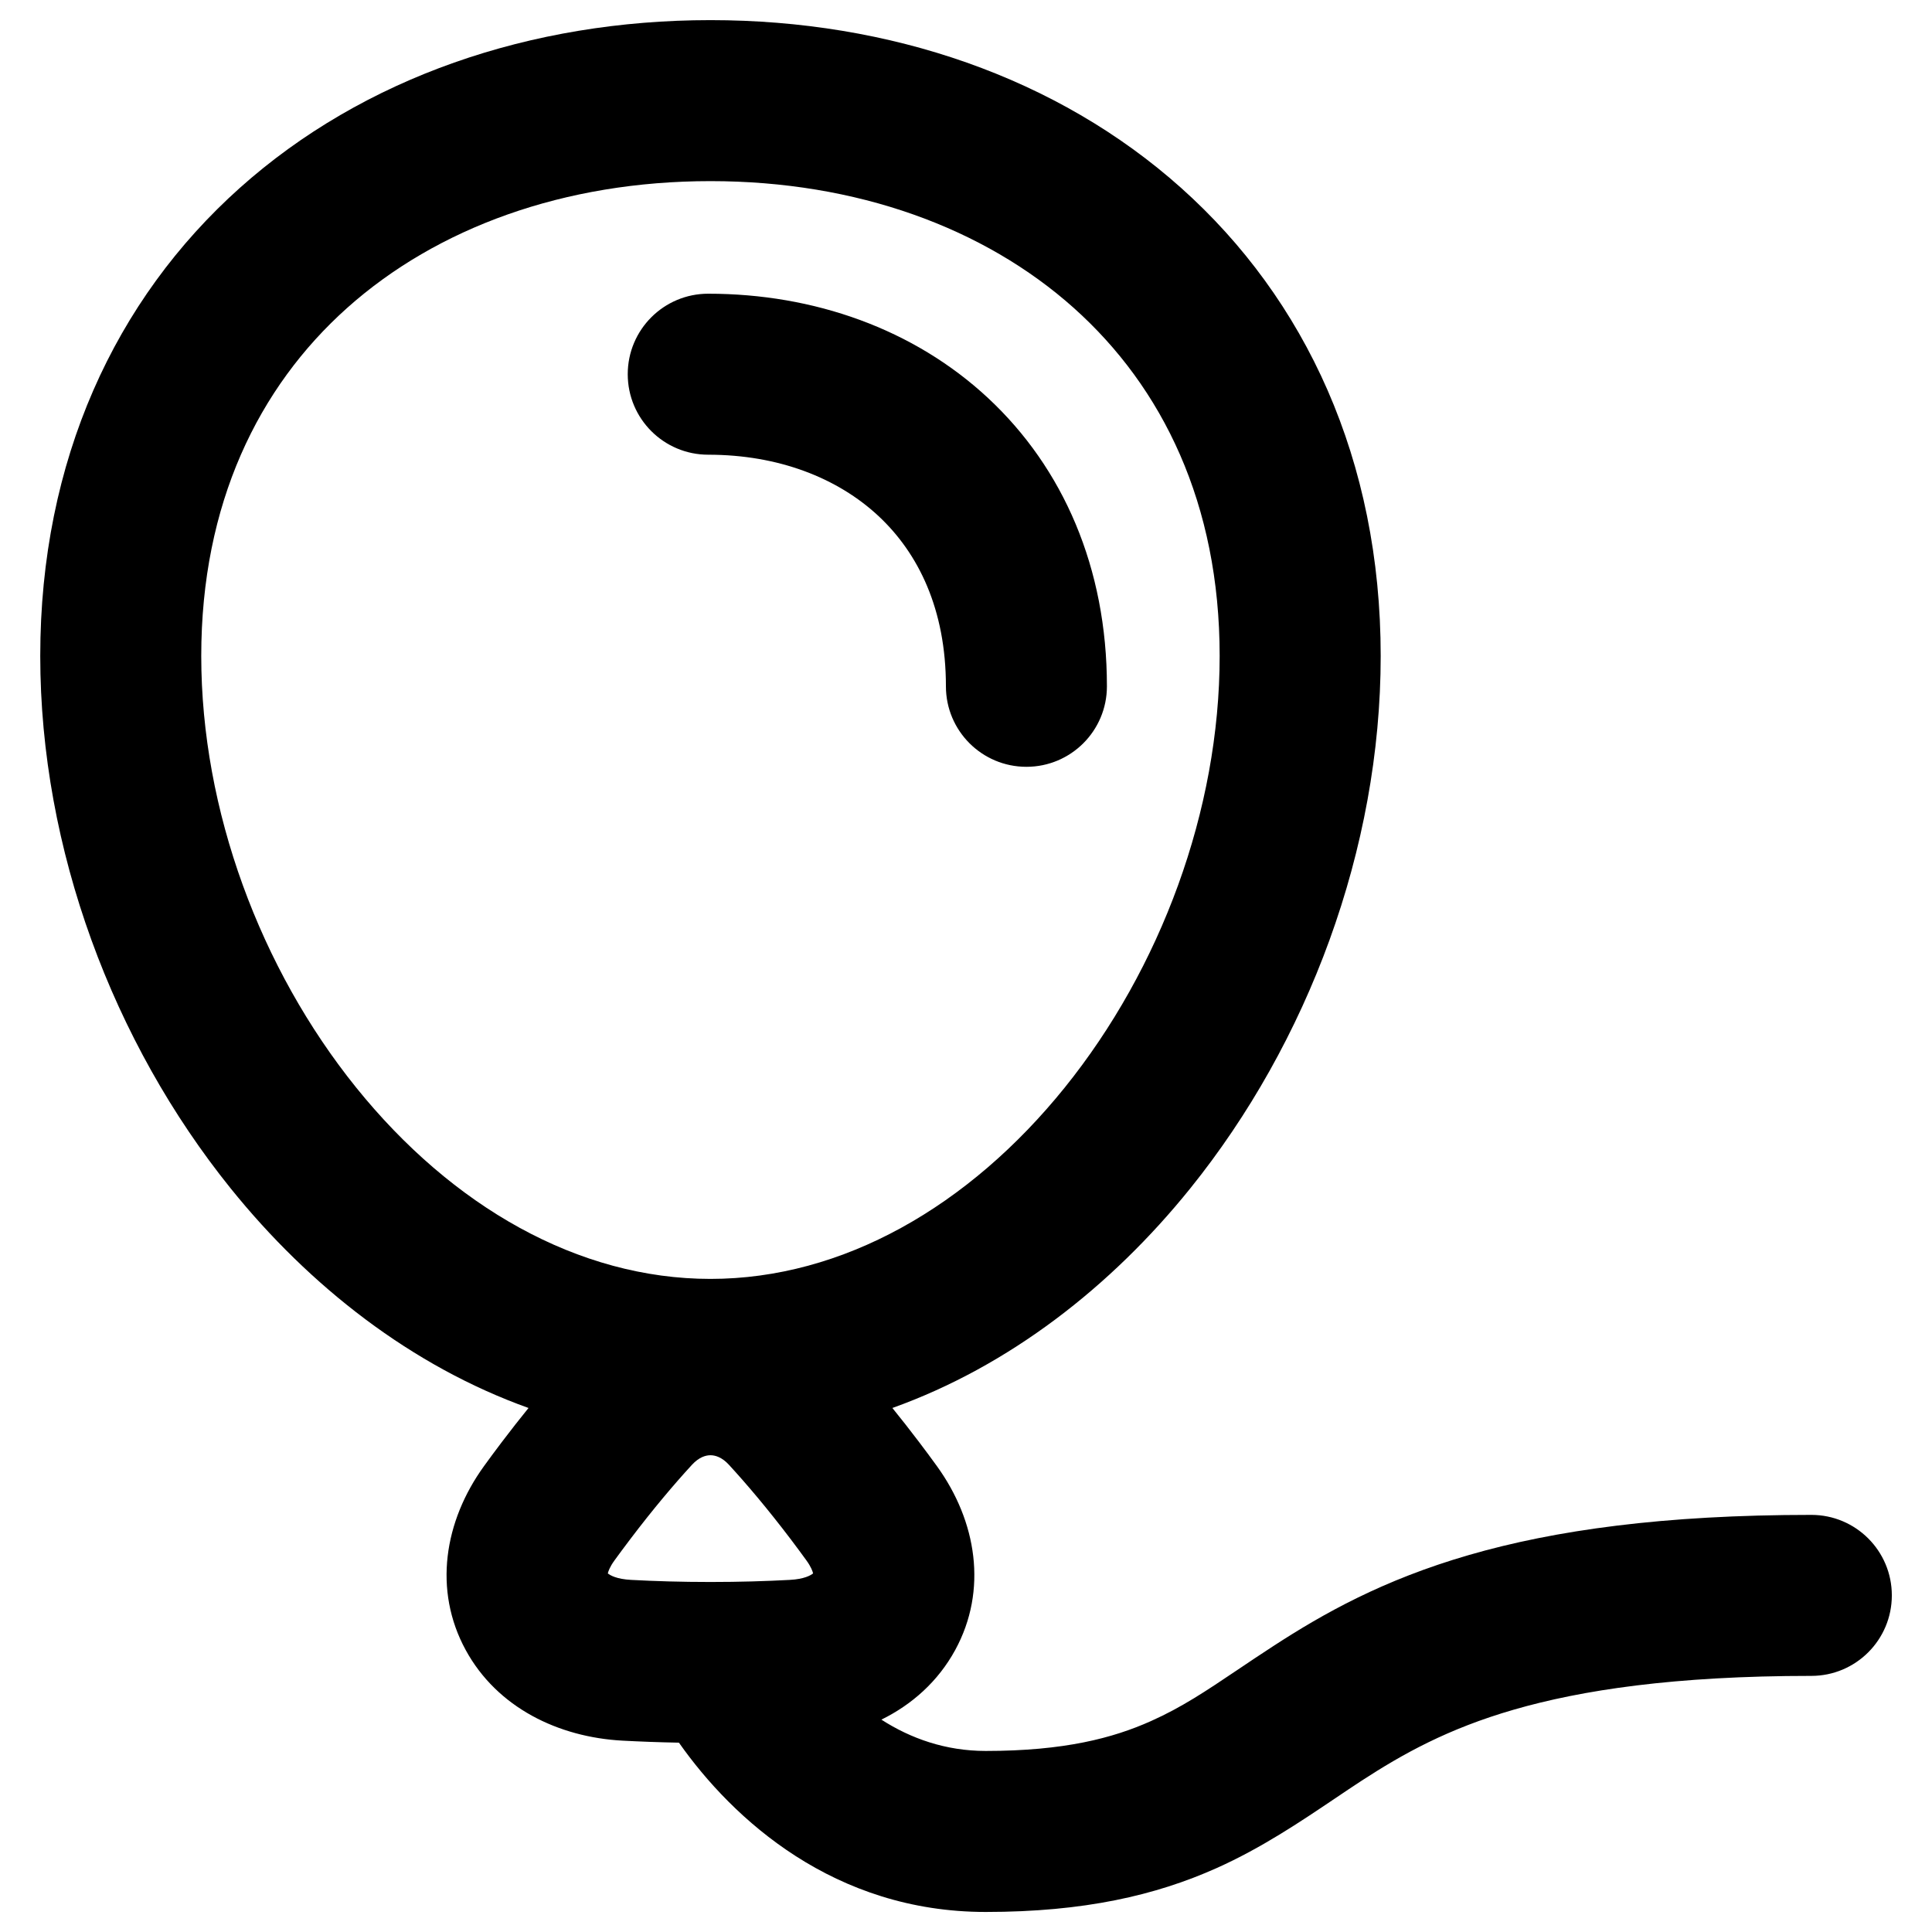 <svg xmlns="http://www.w3.org/2000/svg" fill="none" viewBox="0 0 48 48" id="Balloon--Streamline-Plump-Remix">
  <desc>
    Balloon Streamline Icon: https://streamlinehq.com
  </desc>
  <g id="balloon--hobby-entertainment-party-balloon">
    <path id="Union" fill="#000000" fill-rule="evenodd" d="M5 16.297c0 -3.776 1.417 -6.673 3.624 -8.646C10.857 5.656 14.022 4.5 17.651 4.5c3.629 0 6.795 1.156 9.027 3.151 2.207 1.973 3.624 4.87 3.624 8.646 0 3.837 -1.468 7.768 -3.848 10.722 -2.383 2.956 -5.519 4.755 -8.803 4.755 -3.284 0 -6.42 -1.799 -8.803 -4.755C6.468 24.065 5 20.134 5 16.297ZM17.651 0.5C13.188 0.5 9.028 1.925 5.958 4.669 2.863 7.436 1 11.437 1 16.297c0 4.8 1.812 9.607 4.734 13.232 1.96 2.431 4.491 4.412 7.397 5.452 -0.215 0.265 -0.437 0.548 -0.666 0.85 -0.156 0.206 -0.303 0.404 -0.44 0.594 -0.99 1.369 -1.266 3.081 -0.455 4.569 0.781 1.433 2.306 2.167 3.897 2.252 0.436 0.023 0.903 0.041 1.401 0.05 1.346 1.912 3.859 4.206 7.622 4.206 2.442 0 4.222 -0.412 5.739 -1.091 1.111 -0.497 2.086 -1.155 2.927 -1.721 0.232 -0.156 0.453 -0.306 0.664 -0.443 1.028 -0.668 2.143 -1.295 3.794 -1.772 1.674 -0.484 3.982 -0.838 7.388 -0.838 1.105 0 2 -0.895 2 -2 0 -1.105 -0.895 -2 -2 -2 -3.675 0 -6.374 0.38 -8.5 0.995 -2.15 0.622 -3.629 1.461 -4.86 2.26 -0.336 0.218 -0.633 0.418 -0.908 0.603 -0.775 0.521 -1.372 0.922 -2.139 1.265 -0.94 0.421 -2.152 0.742 -4.105 0.742 -0.996 0 -1.864 -0.31 -2.592 -0.778 0.759 -0.374 1.407 -0.948 1.834 -1.73 0.811 -1.488 0.535 -3.2 -0.455 -4.569 -0.137 -0.19 -0.284 -0.388 -0.44 -0.594 -0.229 -0.302 -0.451 -0.585 -0.666 -0.85 2.906 -1.04 5.438 -3.02 7.398 -5.452 2.922 -3.625 4.734 -8.432 4.734 -13.232 0 -4.861 -1.863 -8.862 -4.958 -11.628C26.274 1.925 22.114 0.5 17.651 0.5Zm-0.055 6.797c-1.105 0 -2 0.895 -2 2 0 1.105 0.895 2 2 2 1.743 0 3.212 0.576 4.227 1.521 0.995 0.927 1.678 2.321 1.678 4.233 0 1.105 0.895 2 2 2 1.105 0 2 -0.895 2 -2 0 -2.942 -1.087 -5.424 -2.952 -7.161 -1.846 -1.719 -4.33 -2.593 -6.952 -2.593Zm0.055 28.858c-0.113 0 -0.28 0.043 -0.459 0.237 -0.44 0.479 -0.959 1.09 -1.54 1.857 -0.139 0.183 -0.267 0.356 -0.386 0.52 -0.118 0.163 -0.154 0.273 -0.165 0.322 0.058 0.047 0.218 0.142 0.579 0.161 0.59 0.032 1.249 0.052 1.971 0.052s1.381 -0.02 1.971 -0.052c0.361 -0.019 0.521 -0.114 0.579 -0.161 -0.011 -0.049 -0.047 -0.159 -0.165 -0.322 -0.119 -0.164 -0.247 -0.337 -0.385 -0.52 -0.582 -0.767 -1.101 -1.378 -1.541 -1.857 -0.178 -0.194 -0.346 -0.237 -0.458 -0.237Z" clip-rule="evenodd" stroke-width="1"></path>
  </g>
</svg>